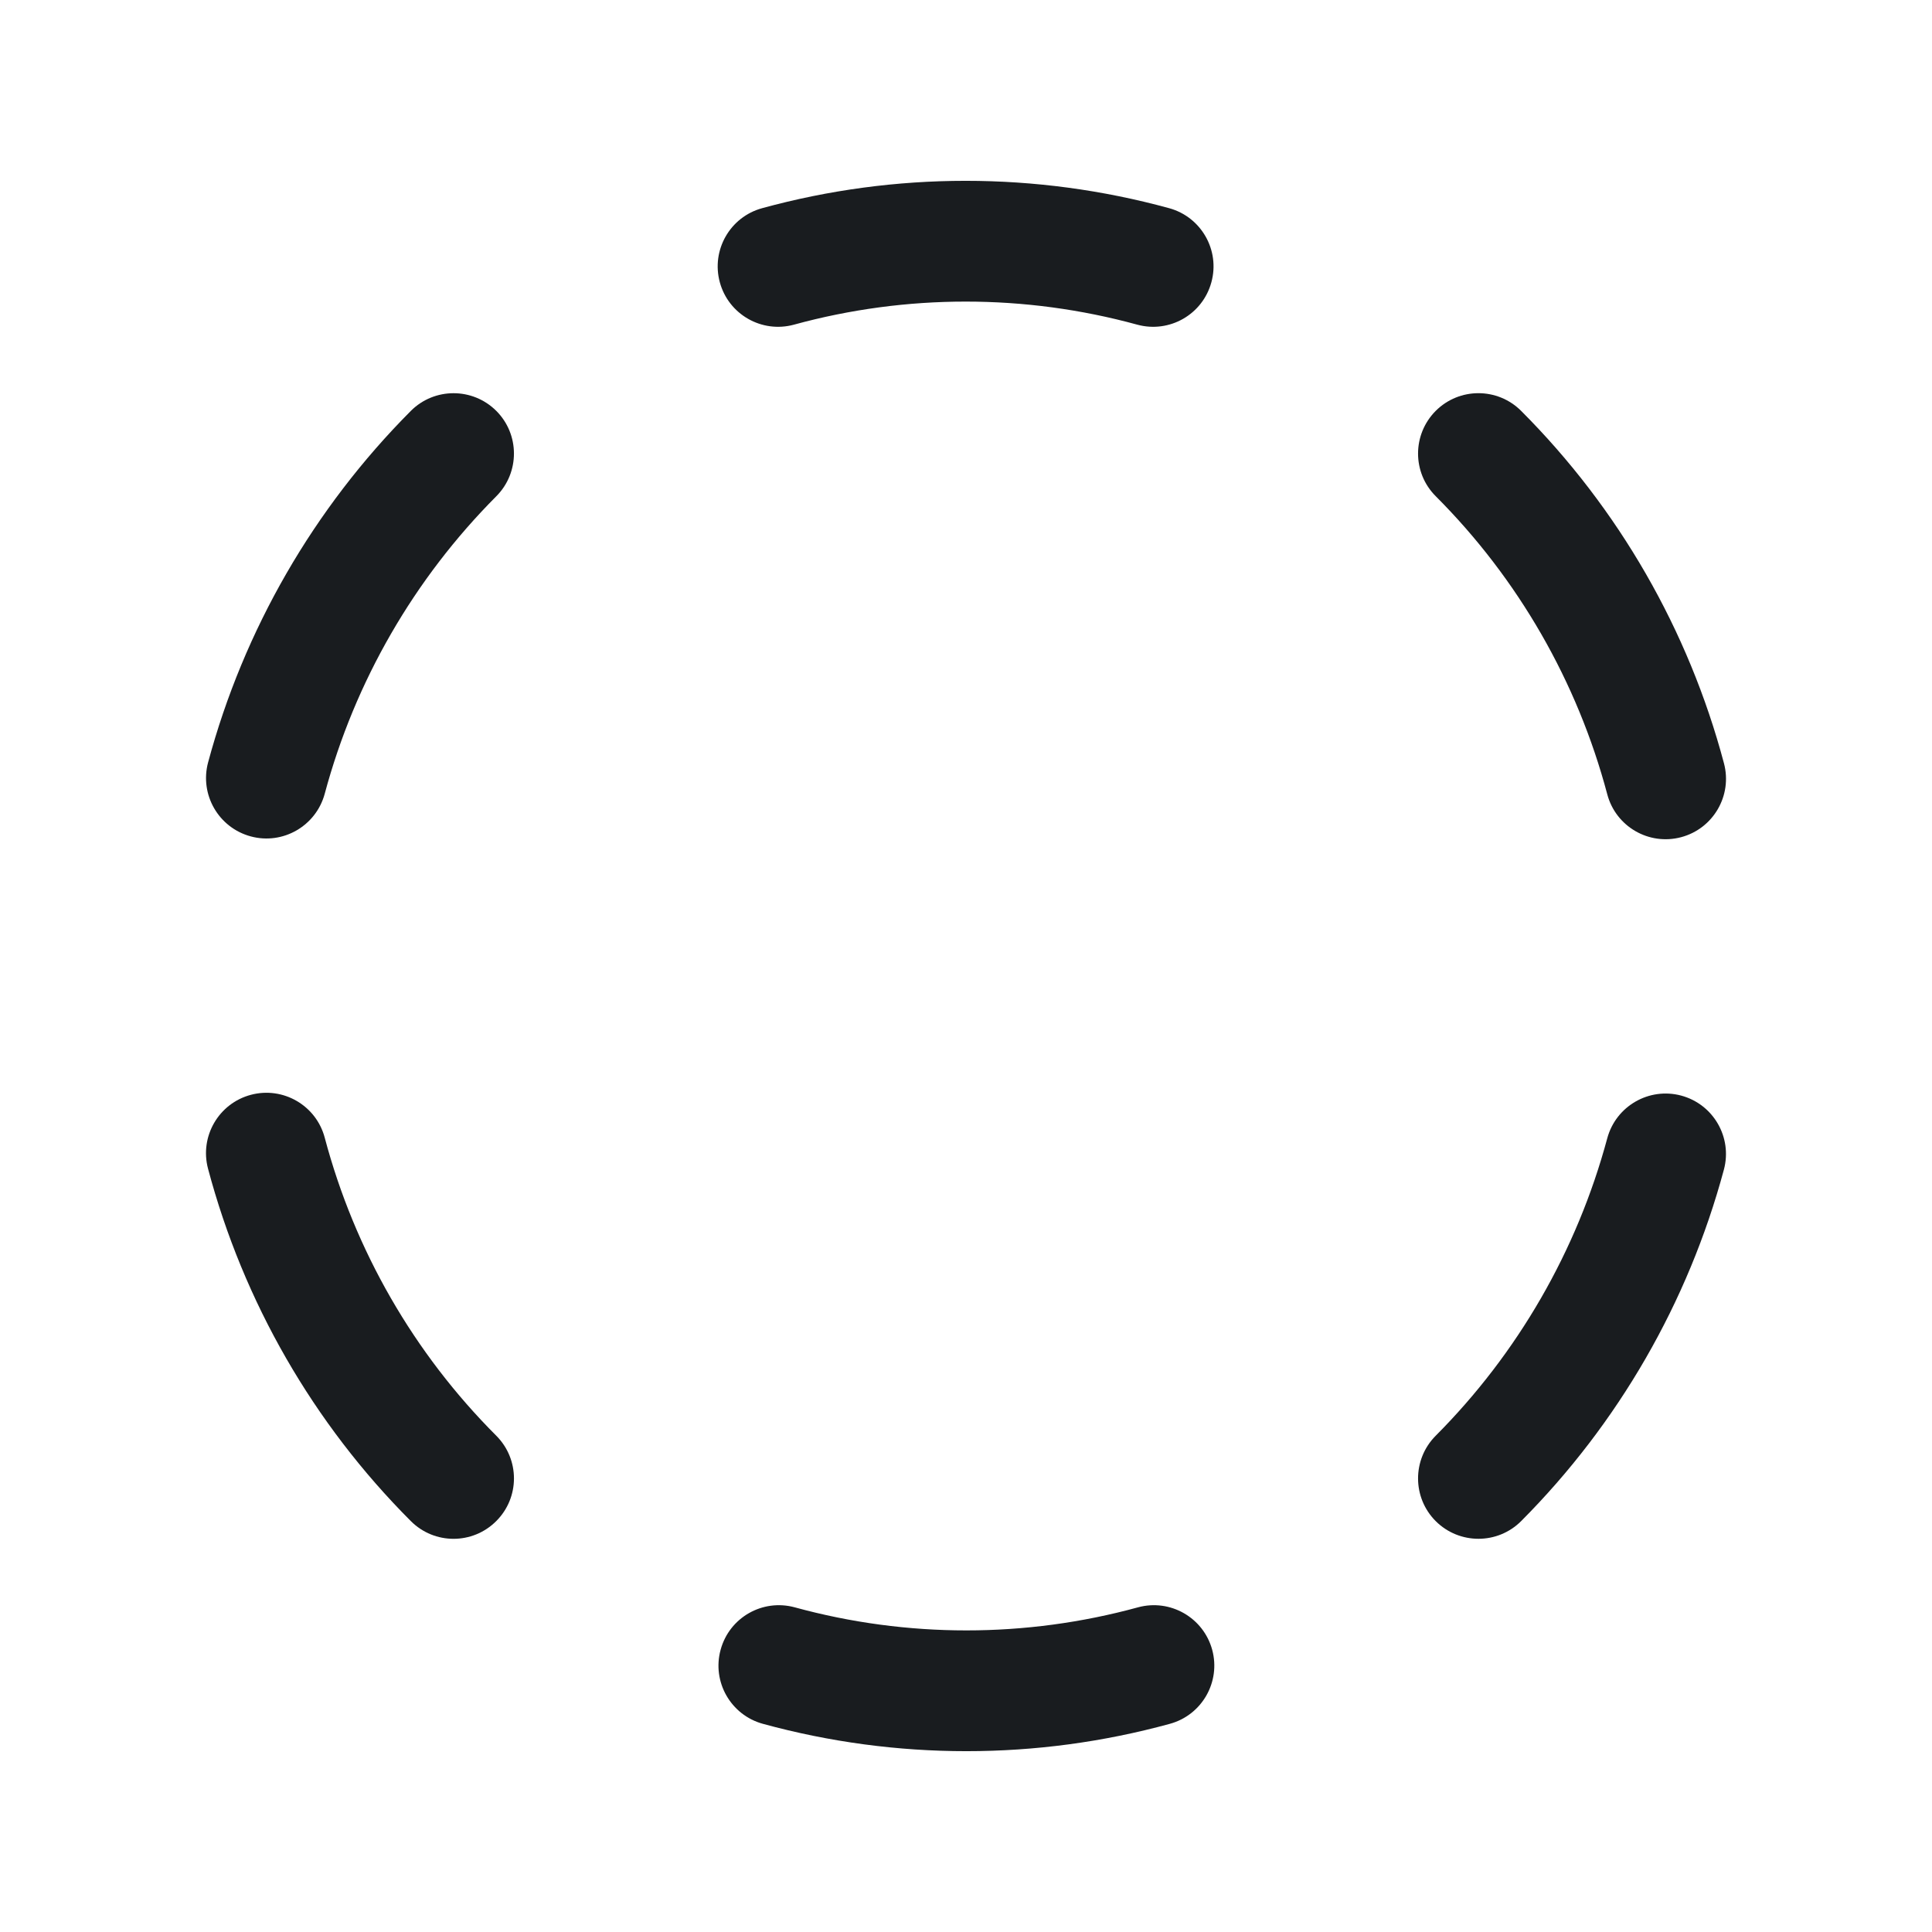 <svg width="24" height="24" viewBox="0 0 24 24" fill="none" xmlns="http://www.w3.org/2000/svg">
<path fill-rule="evenodd" clip-rule="evenodd" d="M6.164 5.103C6.457 5.395 6.458 5.87 6.166 6.164C5.145 7.189 4.409 8.463 4.034 9.86C3.926 10.26 3.515 10.498 3.115 10.39C2.715 10.282 2.478 9.871 2.585 9.471C3.029 7.821 3.897 6.316 5.103 5.105C5.395 4.812 5.87 4.811 6.164 5.103Z" fill="#191C1F"/>
<path fill-rule="evenodd" clip-rule="evenodd" d="M3.117 13.6C3.517 13.494 3.928 13.732 4.034 14.133C4.406 15.533 5.141 16.811 6.165 17.835C6.458 18.129 6.458 18.603 6.164 18.896C5.871 19.189 5.397 19.189 5.104 18.896C3.893 17.684 3.024 16.173 2.584 14.517C2.478 14.117 2.717 13.706 3.117 13.6Z" fill="#191C1F"/>
<path fill-rule="evenodd" clip-rule="evenodd" d="M8.952 20.493C9.061 20.093 9.473 19.858 9.873 19.967C11.268 20.349 12.741 20.349 14.136 19.967C14.536 19.858 14.948 20.093 15.058 20.493C15.167 20.892 14.932 21.305 14.532 21.414C12.878 21.867 11.132 21.867 9.477 21.414C9.078 21.305 8.842 20.892 8.952 20.493Z" fill="#191C1F"/>
<path fill-rule="evenodd" clip-rule="evenodd" d="M20.885 13.61C21.285 13.718 21.522 14.129 21.415 14.529C20.971 16.179 20.103 17.684 18.897 18.895C18.605 19.188 18.13 19.189 17.836 18.897C17.543 18.605 17.542 18.13 17.834 17.836C18.855 16.811 19.59 15.537 19.966 14.14C20.074 13.74 20.485 13.503 20.885 13.61Z" fill="#191C1F"/>
<path fill-rule="evenodd" clip-rule="evenodd" d="M17.835 5.104C18.128 4.811 18.603 4.811 18.896 5.104C20.107 6.316 20.976 7.827 21.416 9.483C21.522 9.883 21.283 10.294 20.883 10.4C20.483 10.506 20.072 10.268 19.966 9.867C19.594 8.467 18.859 7.189 17.835 6.164C17.542 5.871 17.543 5.397 17.835 5.104Z" fill="#191C1F"/>
<path fill-rule="evenodd" clip-rule="evenodd" d="M14.127 4.033C12.732 3.651 11.259 3.651 9.863 4.033C9.464 4.142 9.051 3.907 8.942 3.507C8.833 3.108 9.068 2.695 9.468 2.586C11.122 2.133 12.868 2.133 14.523 2.586C14.922 2.695 15.158 3.108 15.048 3.507C14.939 3.907 14.527 4.142 14.127 4.033Z" fill="#191C1F"/>
</svg>
